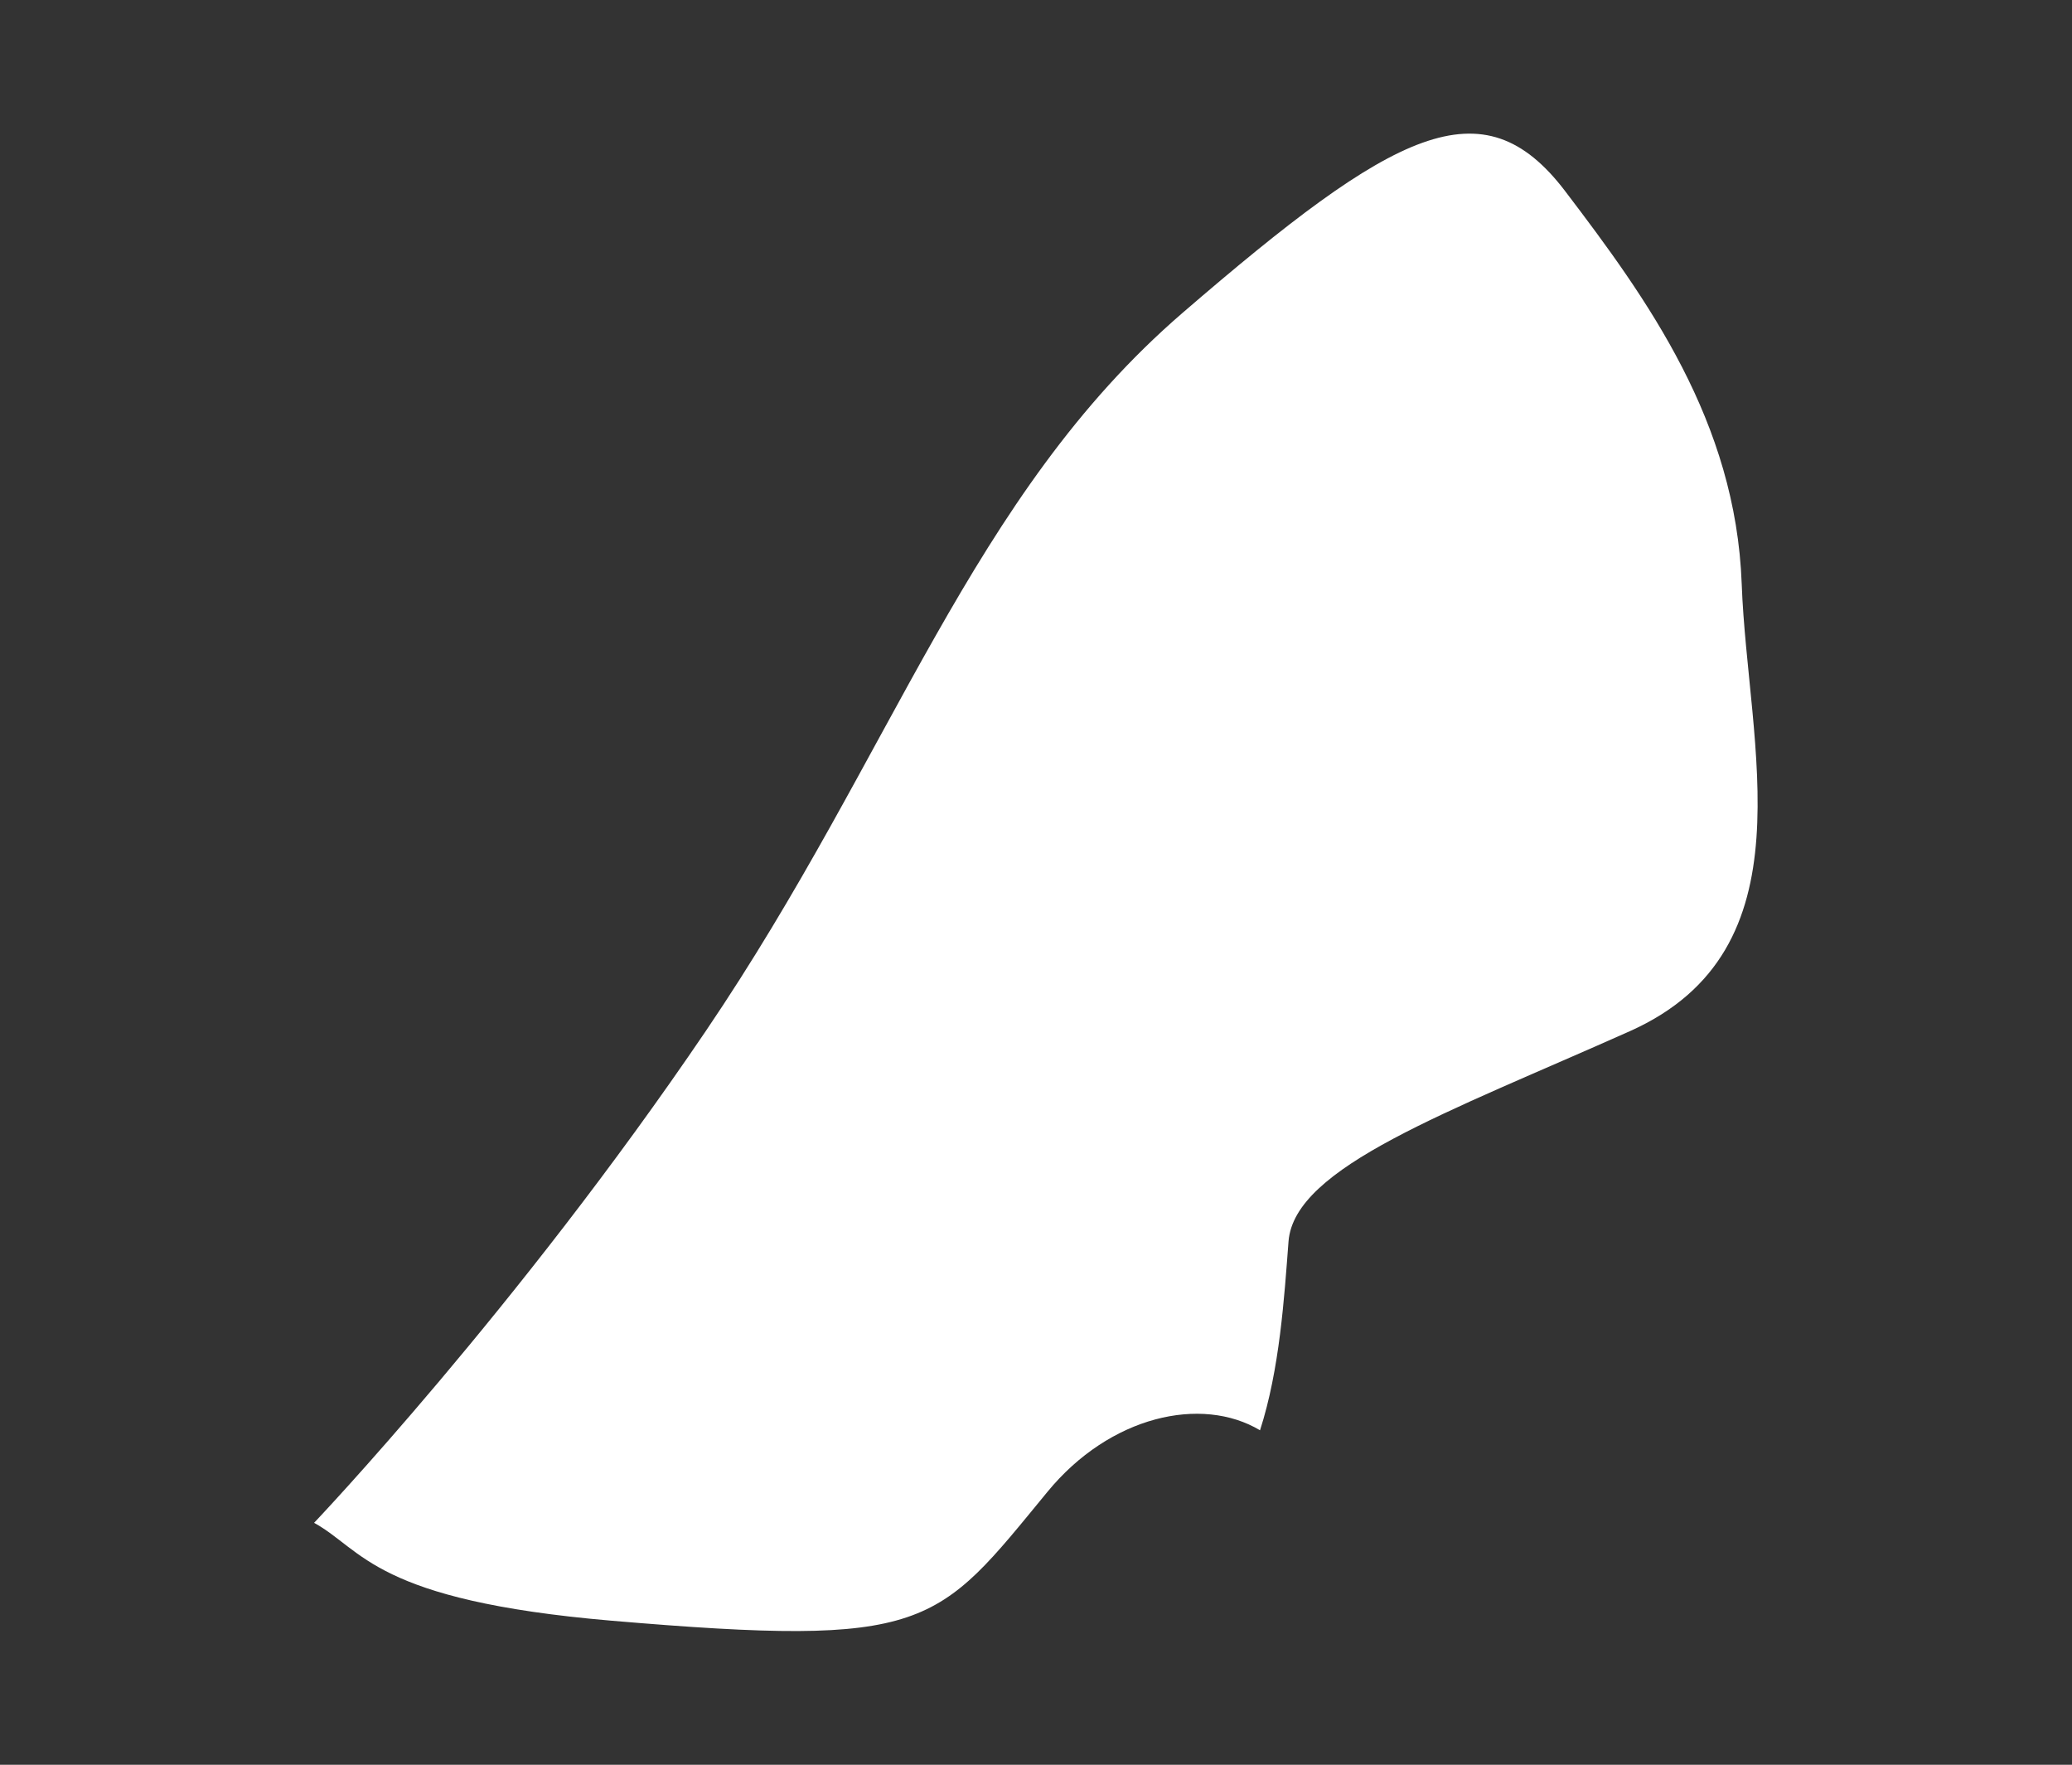 <?xml version="1.0" encoding="UTF-8"?><svg id="Layer_1" xmlns="http://www.w3.org/2000/svg" viewBox="0 0 101 86"><rect x="0" y="0" width="101" height="86" fill="#333333" stroke="none"/><defs><style>.cls-1{fill:#fff;}</style></defs><path class="cls-1" d="m29.81,78.98c15.5,1.32,15.82.32,21.24-6.27,3.05-3.72,7.52-4.71,10.37-3.01.96-2.97,1.18-6.46,1.39-9.21.29-3.63,7.75-6.27,16.64-10.24s5.74-13.87,5.45-21.79c-.29-7.92-4.59-13.87-8.61-19.15s-8.32-2.97-18.65,5.94c-10.33,8.91-14.06,21.46-23.24,35-9.18,13.54-19.09,23.96-19.09,23.96,2.4,1.32,2.92,3.78,14.5,4.77Z"/></svg>
